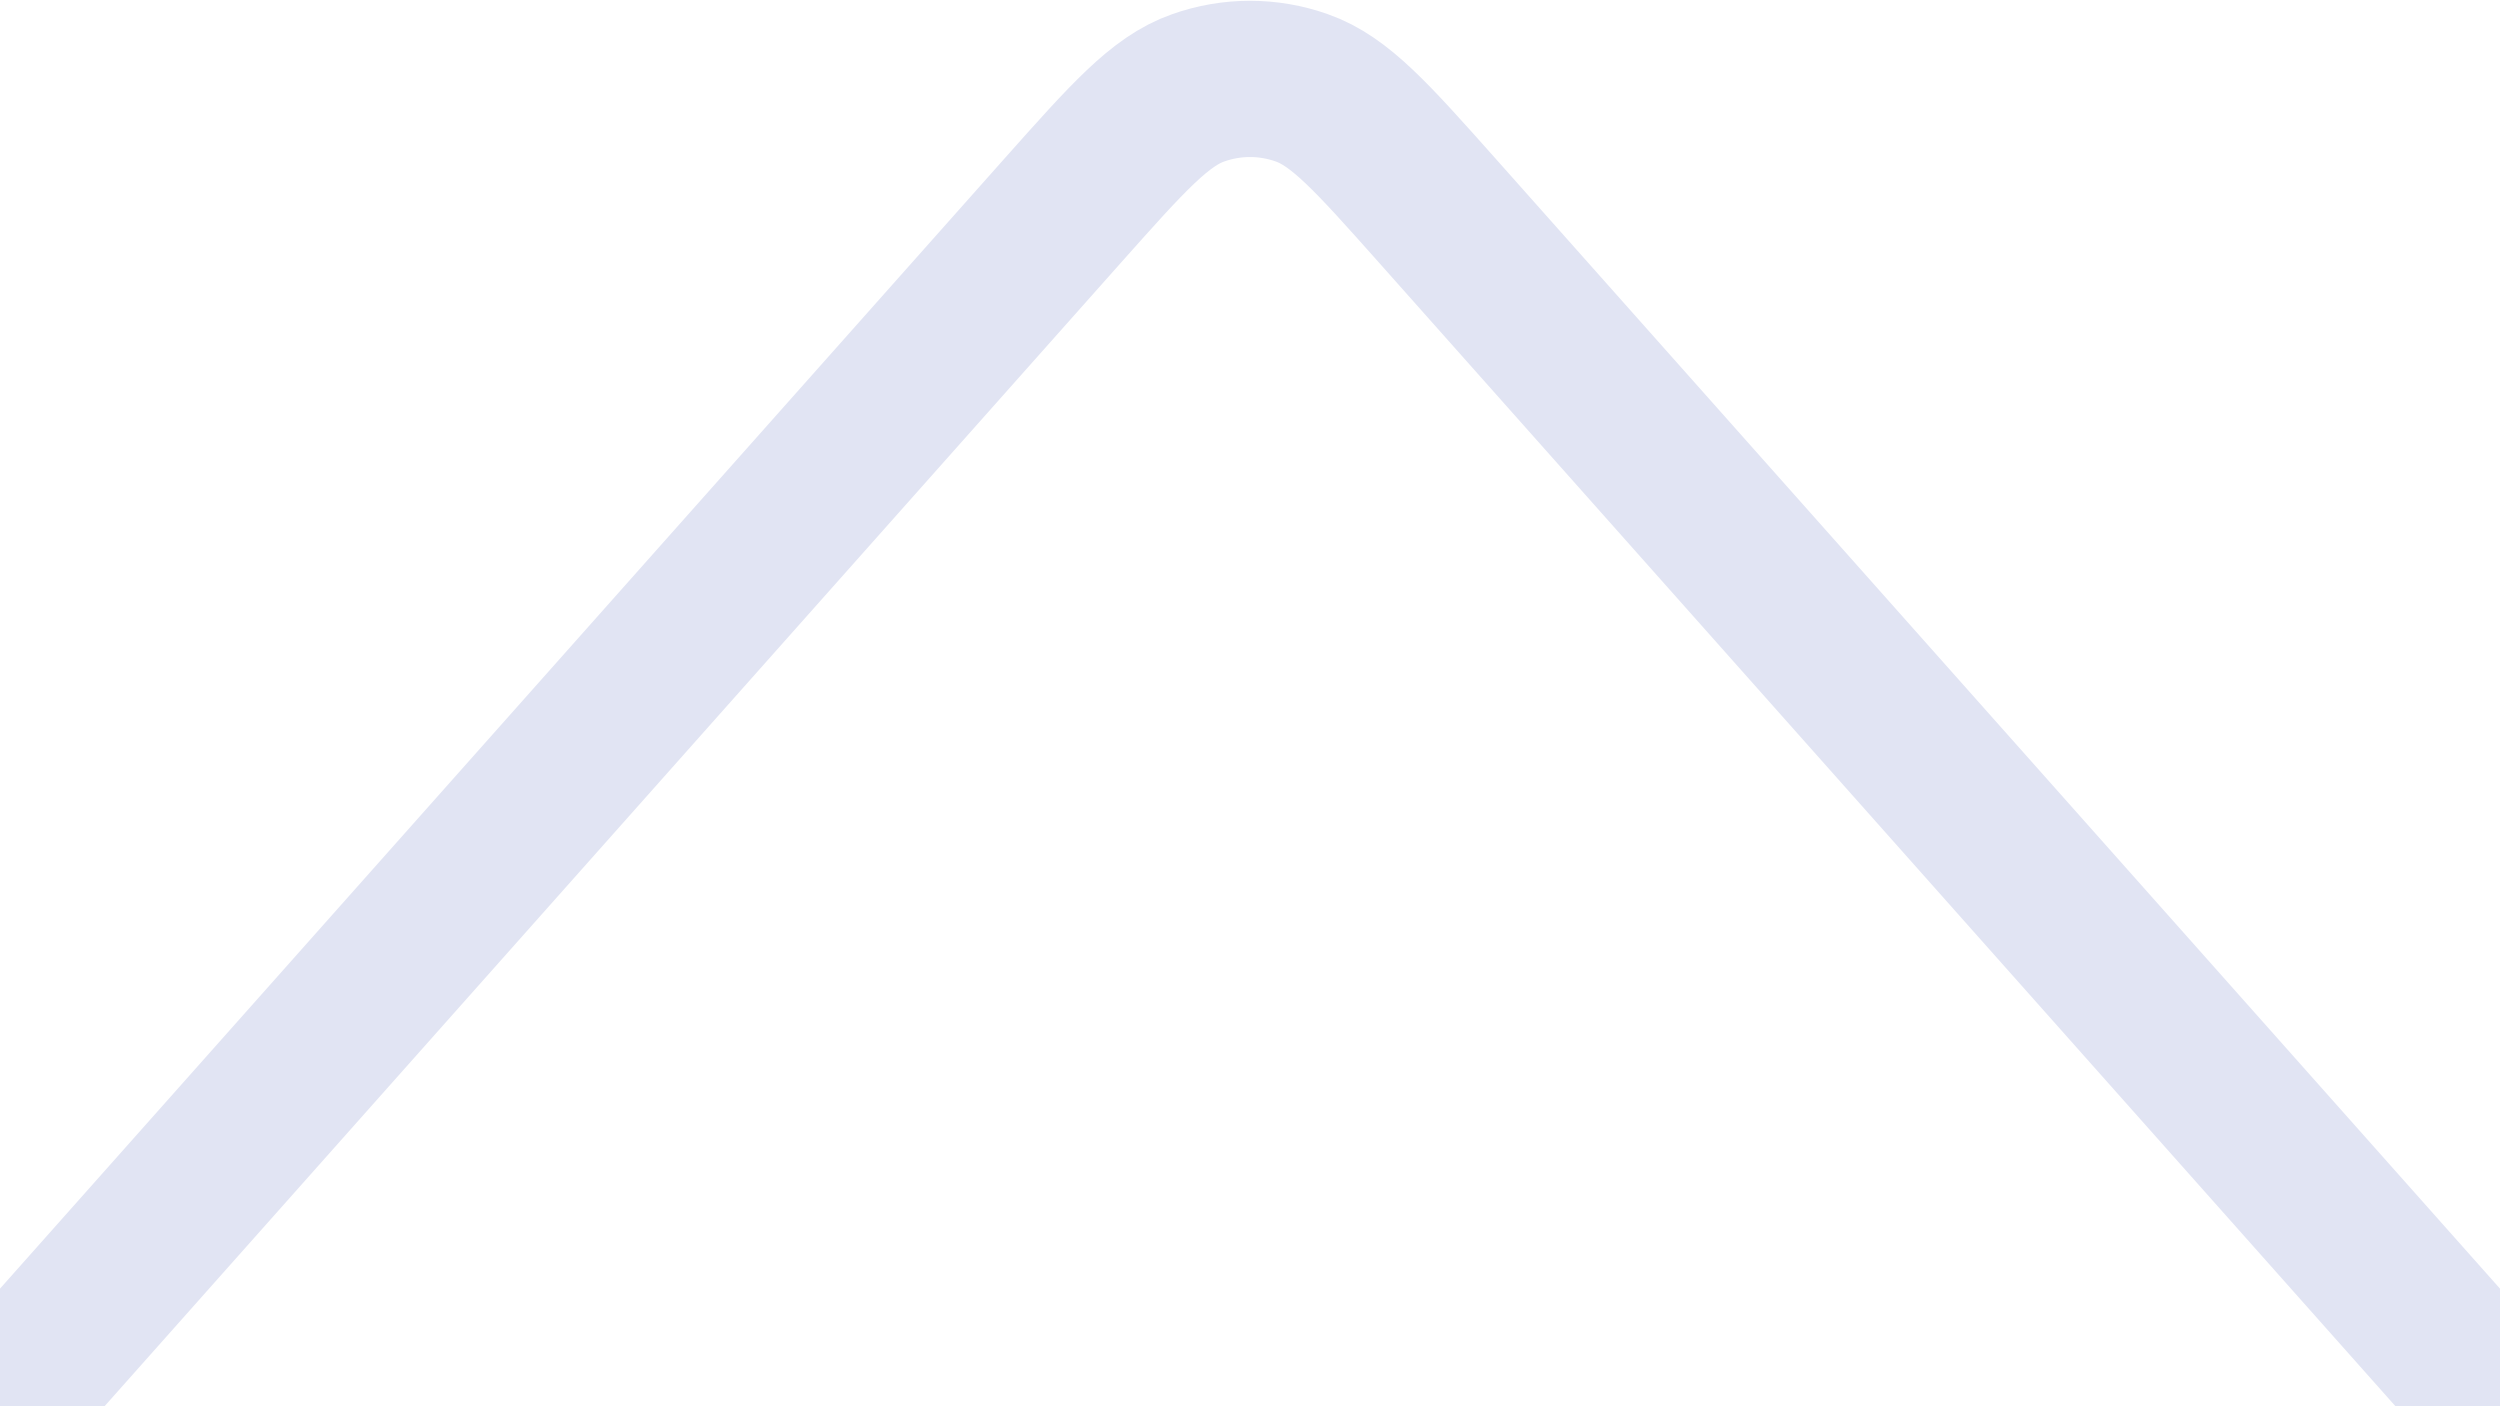 <svg width="16" height="9" viewBox="0 0 16 9" fill="none" xmlns="http://www.w3.org/2000/svg">
<path d="M16 9L9.196 1.345C8.782 0.88 8.575 0.647 8.331 0.562C8.117 0.486 7.883 0.486 7.669 0.562C7.425 0.647 7.218 0.88 6.804 1.345L0 9" stroke="#E1E4F3"/>
</svg>
